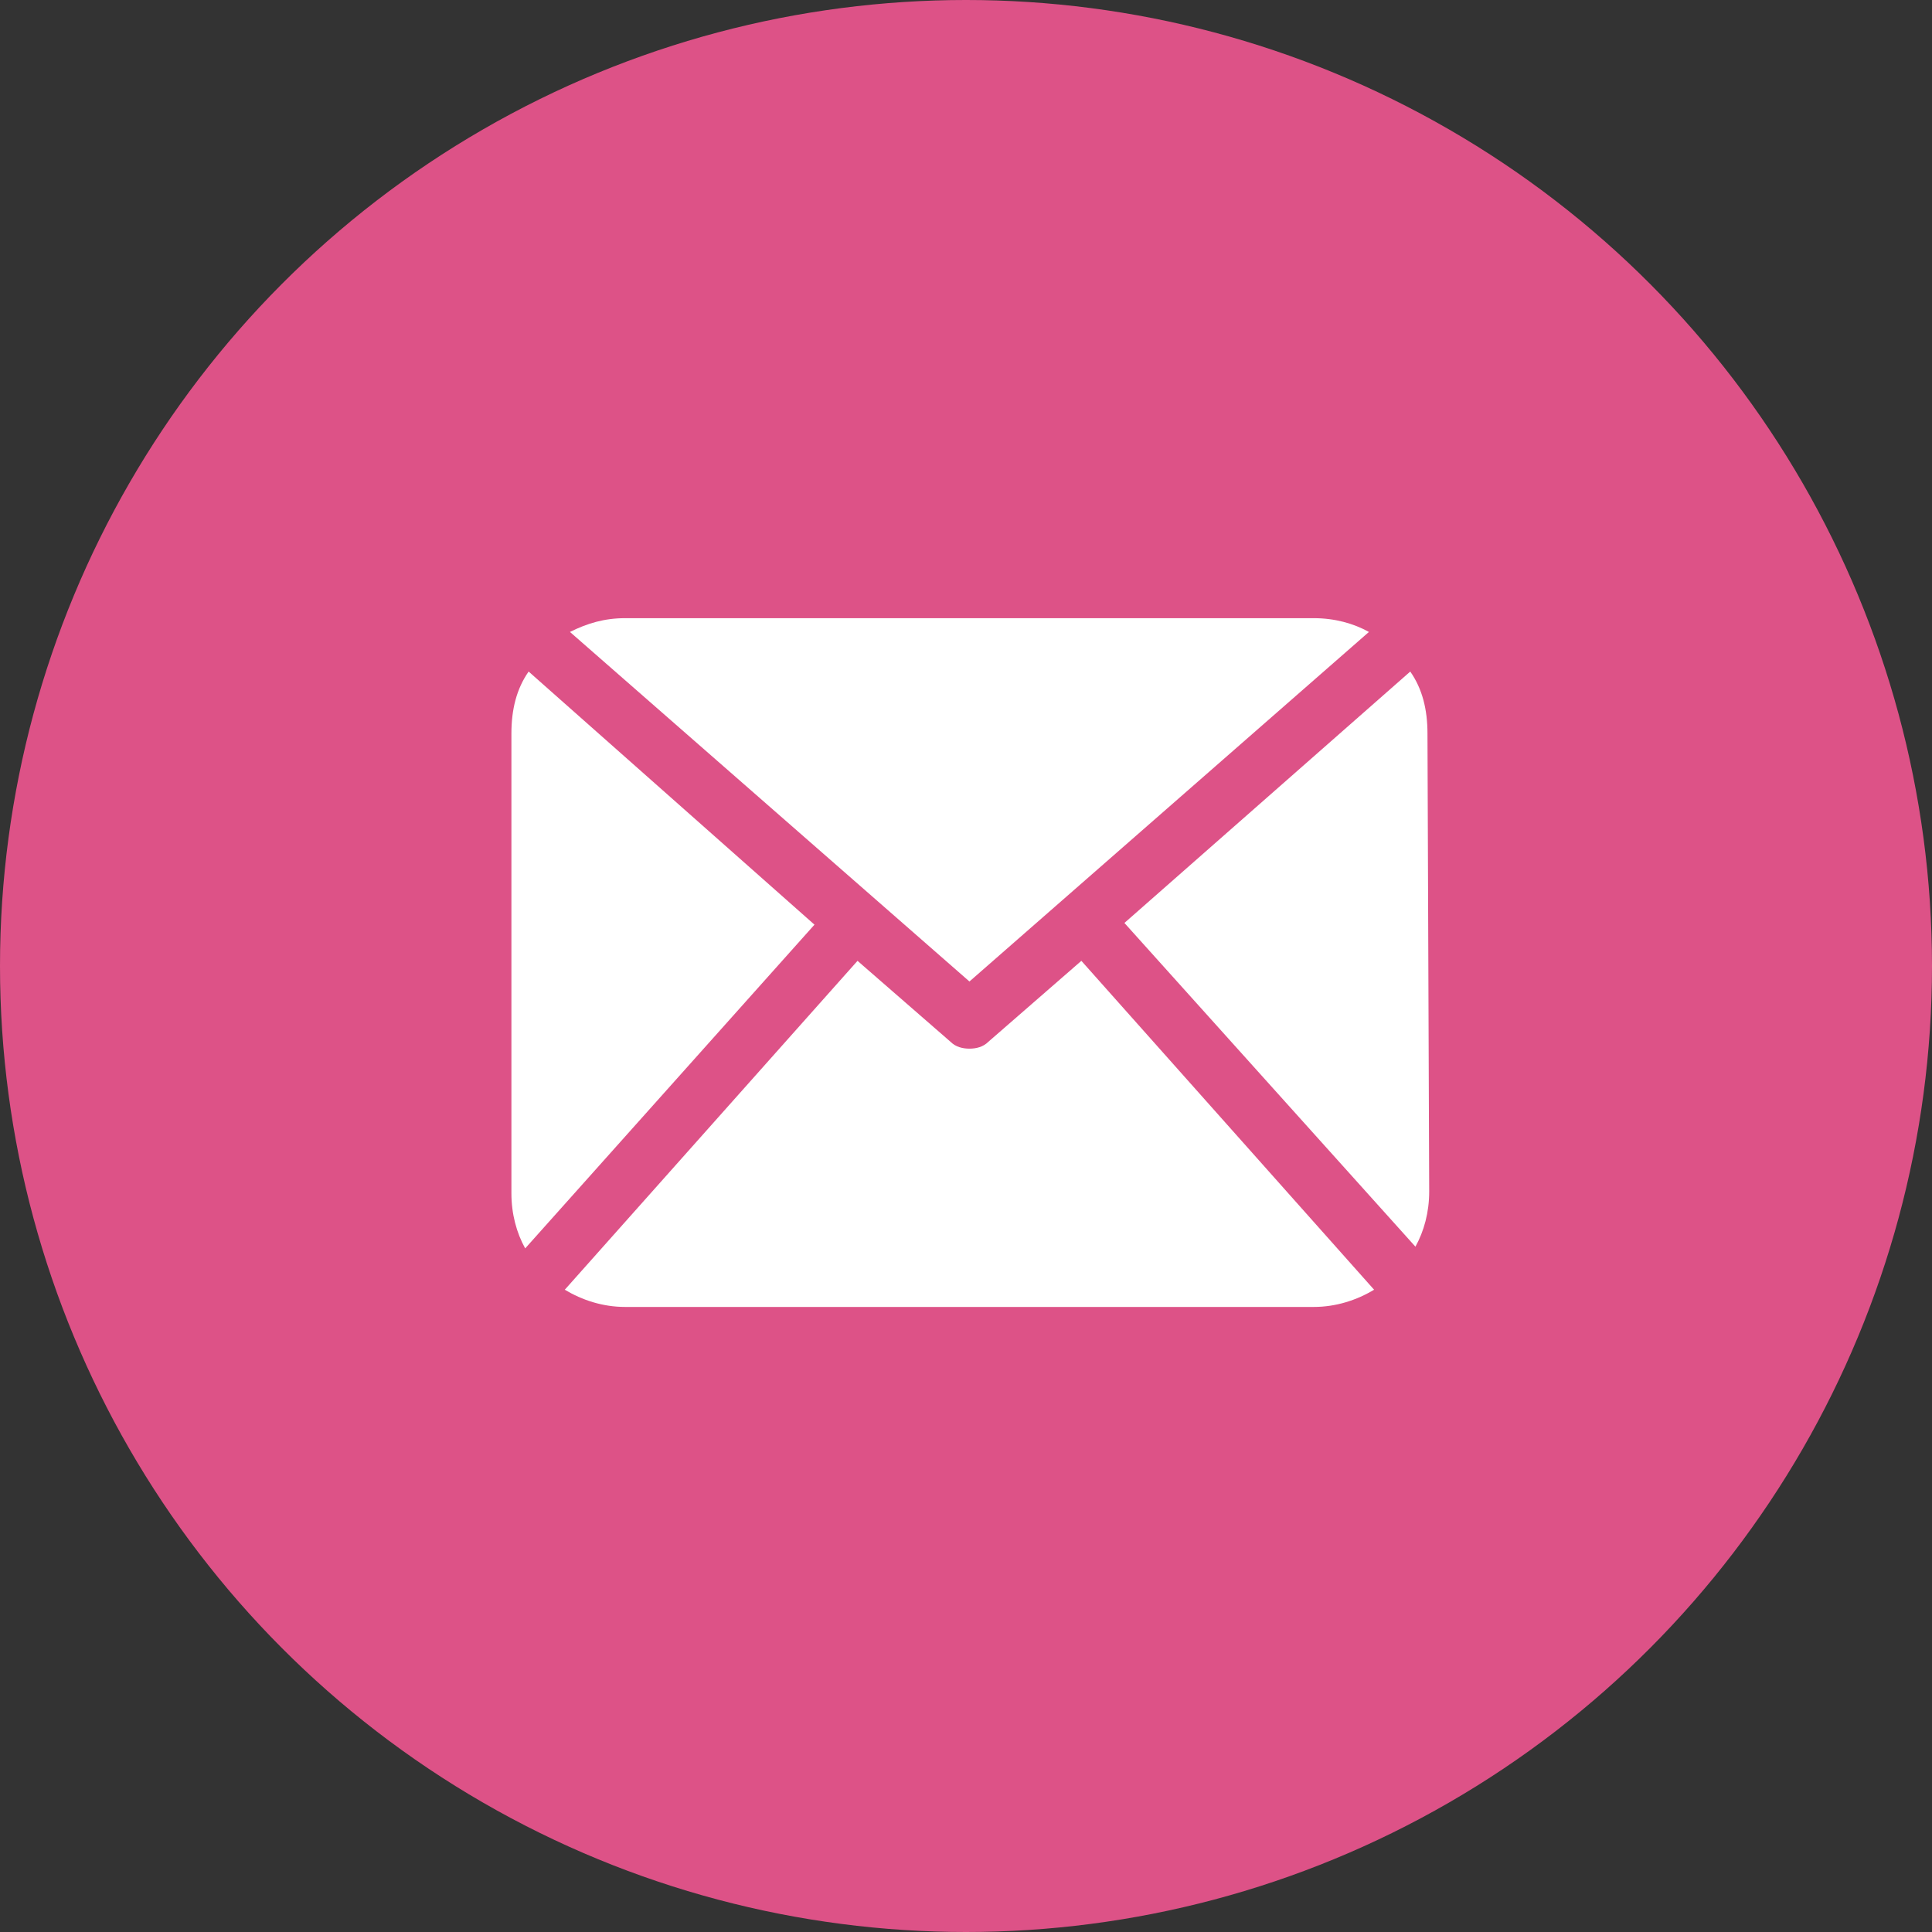 <?xml version="1.0" encoding="utf-8"?>
<!-- Generator: Adobe Illustrator 19.2.1, SVG Export Plug-In . SVG Version: 6.00 Build 0)  -->
<svg version="1.1" id="Capa_1" xmlns="http://www.w3.org/2000/svg" xmlns:xlink="http://www.w3.org/1999/xlink" x="0px" y="0px"
	 viewBox="0 0 112.2 112.2" style="enable-background:new 0 0 112.2 112.2;" xml:space="preserve">
<rect x="0" y="0" width="112.2" height="112.2" fill="#333333" stroke="none"/>
<style type="text/css">
	.st0{fill:#DD5287;}
	.st1{fill:#FFFFFF;}
</style>
<g>
	<g>
		<circle id="XMLID_11_" class="st0" cx="56.1" cy="56.1" r="56.1"/>
	</g>
</g>
<g>
	<path class="st1" d="M83,69.2c0,1.2-0.3,2.3-0.8,3.2L65.3,53.6L81.9,39c0.7,1,1,2.2,1,3.6L83,69.2L83,69.2z M56.3,57l23.2-20.3
		c-0.9-0.5-2-0.8-3.2-0.8h-40c-1.2,0-2.2,0.3-3.2,0.8L56.3,57z M62.8,55.8l-5.4,4.7c-0.3,0.3-0.7,0.4-1.1,0.4
		c-0.4,0-0.8-0.1-1.1-0.4l-5.4-4.7L32.8,74.9c1,0.6,2.2,1,3.5,1h40c1.3,0,2.5-0.4,3.5-1L62.8,55.8z M30.7,39c-0.7,1-1,2.2-1,3.6
		v26.7c0,1.2,0.3,2.3,0.8,3.2l16.8-18.8L30.7,39z"/>
</g>
</svg>
